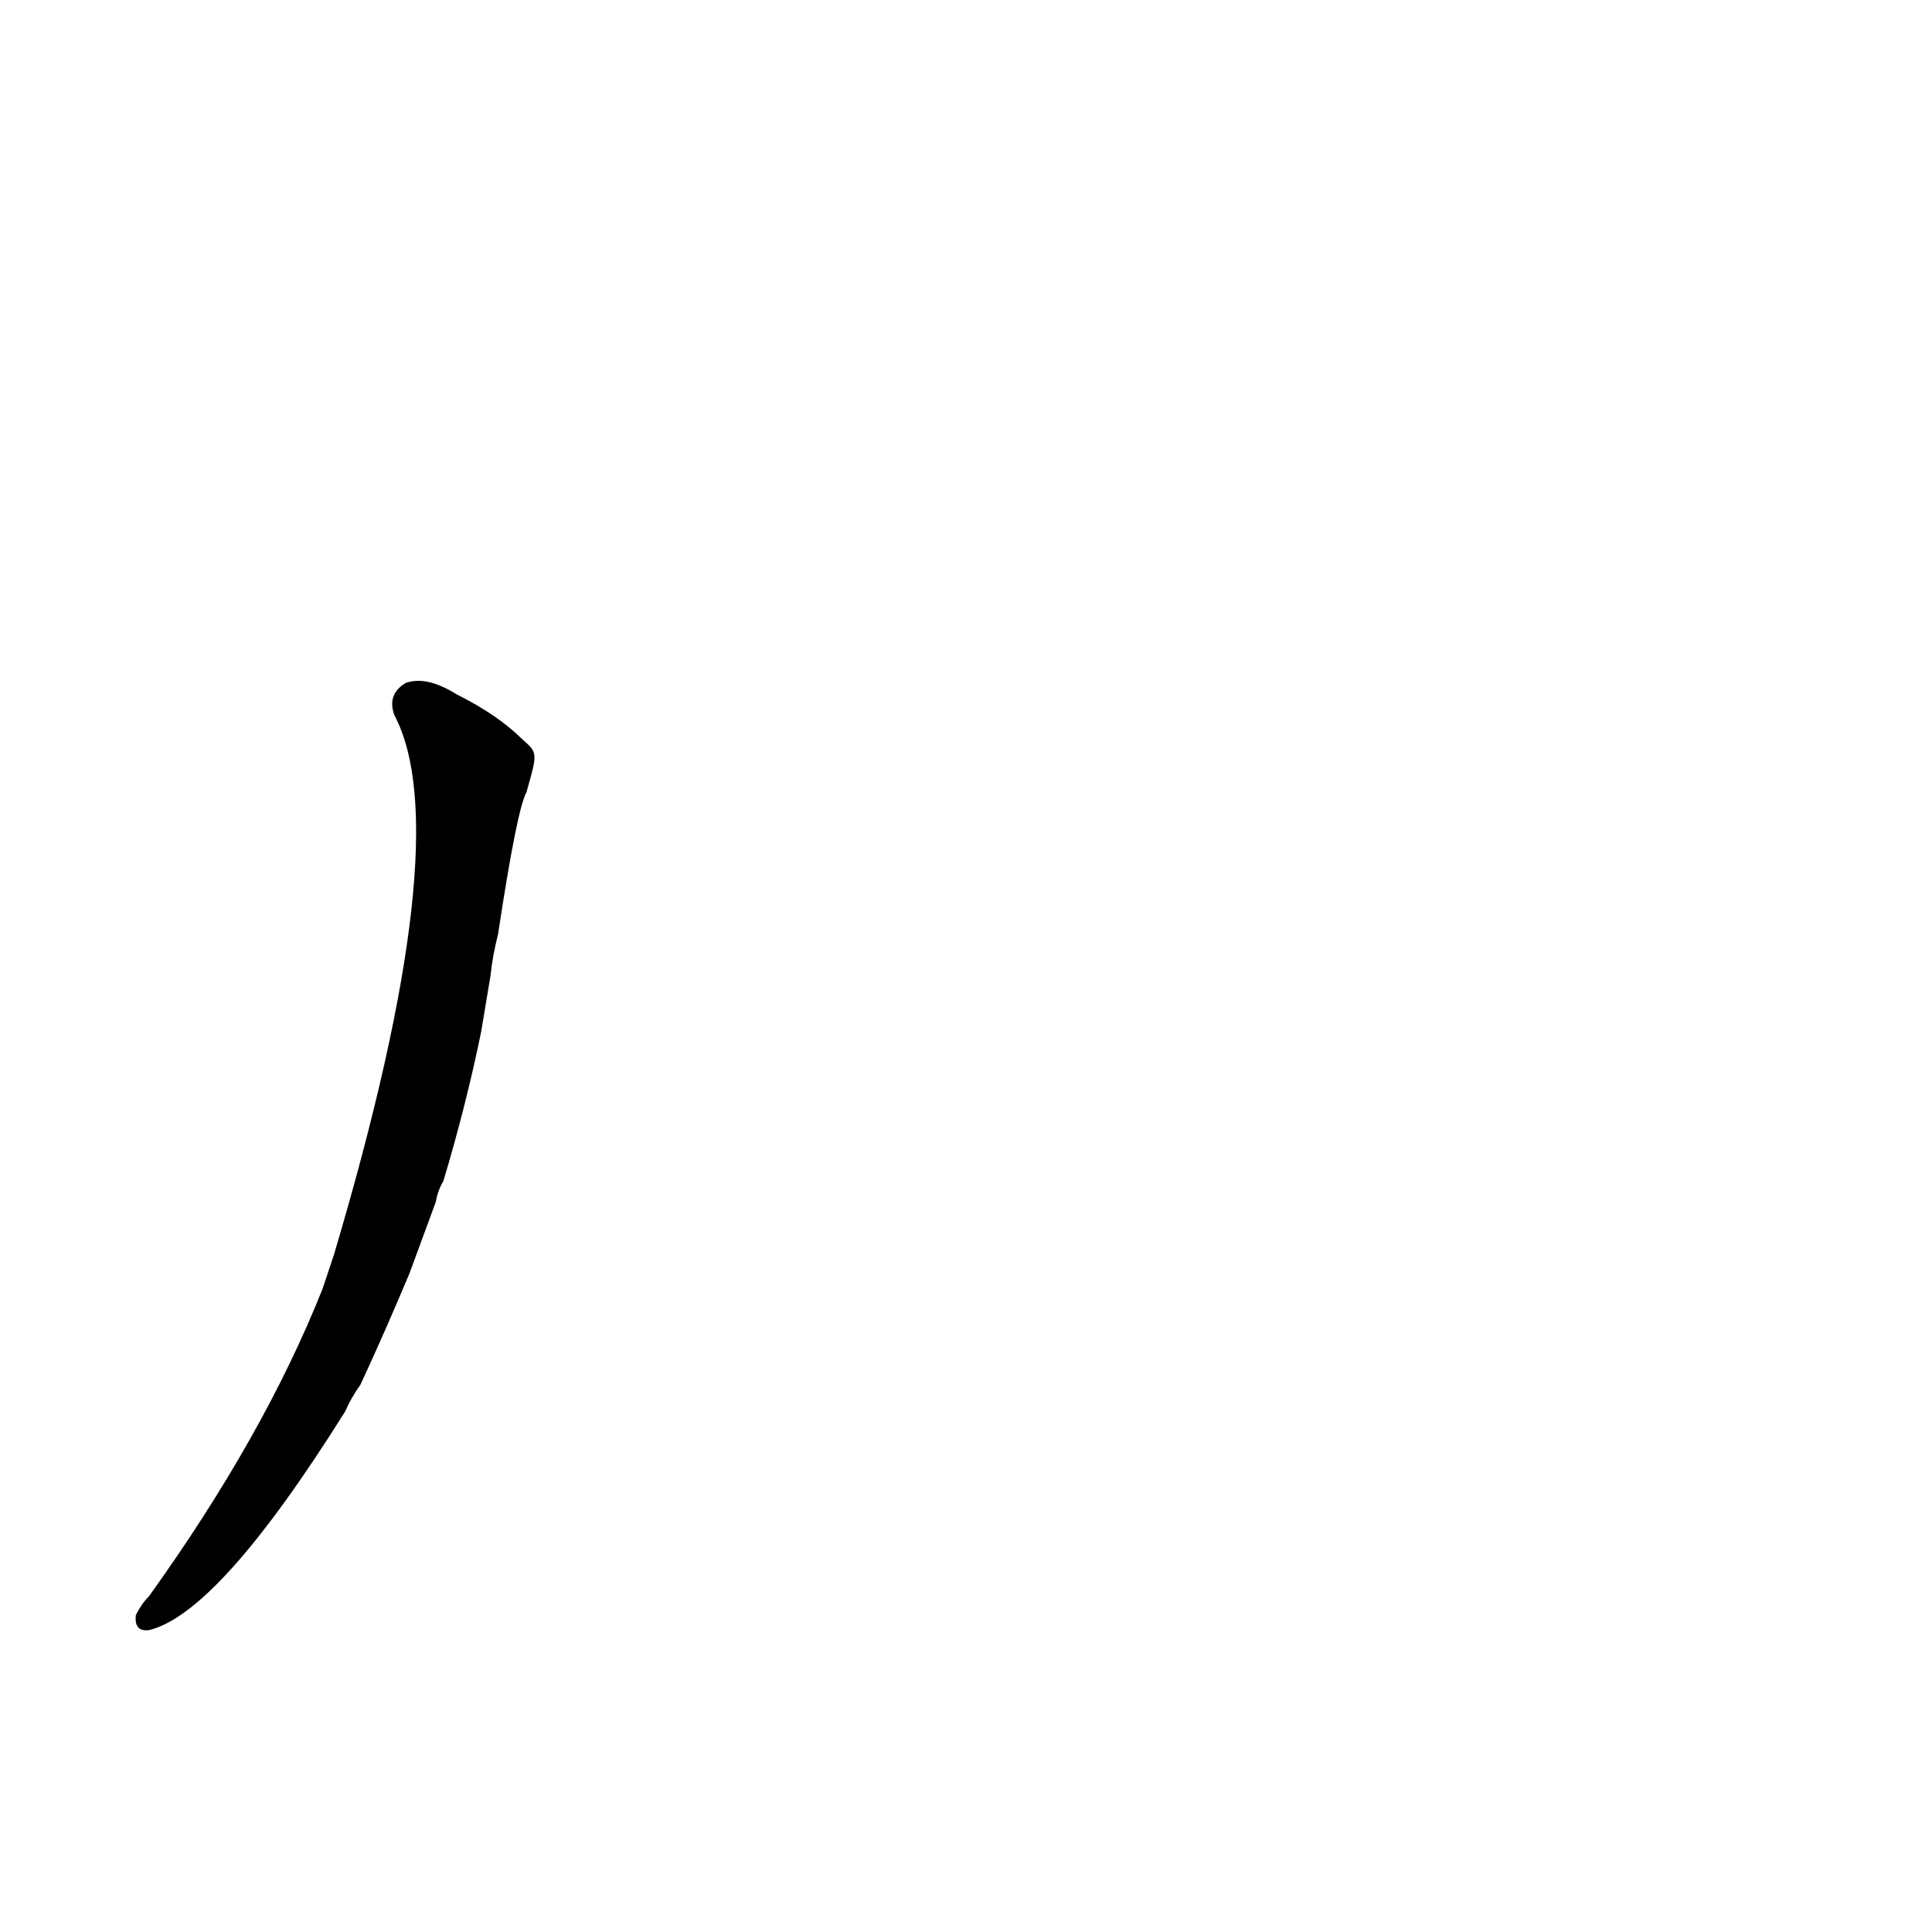 <?xml version='1.0' encoding='utf-8'?>
<svg xmlns="http://www.w3.org/2000/svg" version="1.1" viewBox="0 0 1024 1024"><g transform="scale(1, -1) translate(0, -900)"><path d="M 231 263 Q 232 269 235 274 Q 247 314 255 353 L 260 383 Q 261 393 264 405 Q 274 471 279 480 C 285 501 285 501 277 508 Q 264 521 242 532 Q 226 542 215 538 Q 205 532 209 521 Q 243 457 177 235 Q 174 226 171 217 Q 140 139 79 54 Q 75 50 72 44 Q 71 35 79 36 Q 116 45 183 152 Q 186 159 191 166 Q 204 194 217 225 L 231 263 Z" fill="black" /></g></svg>